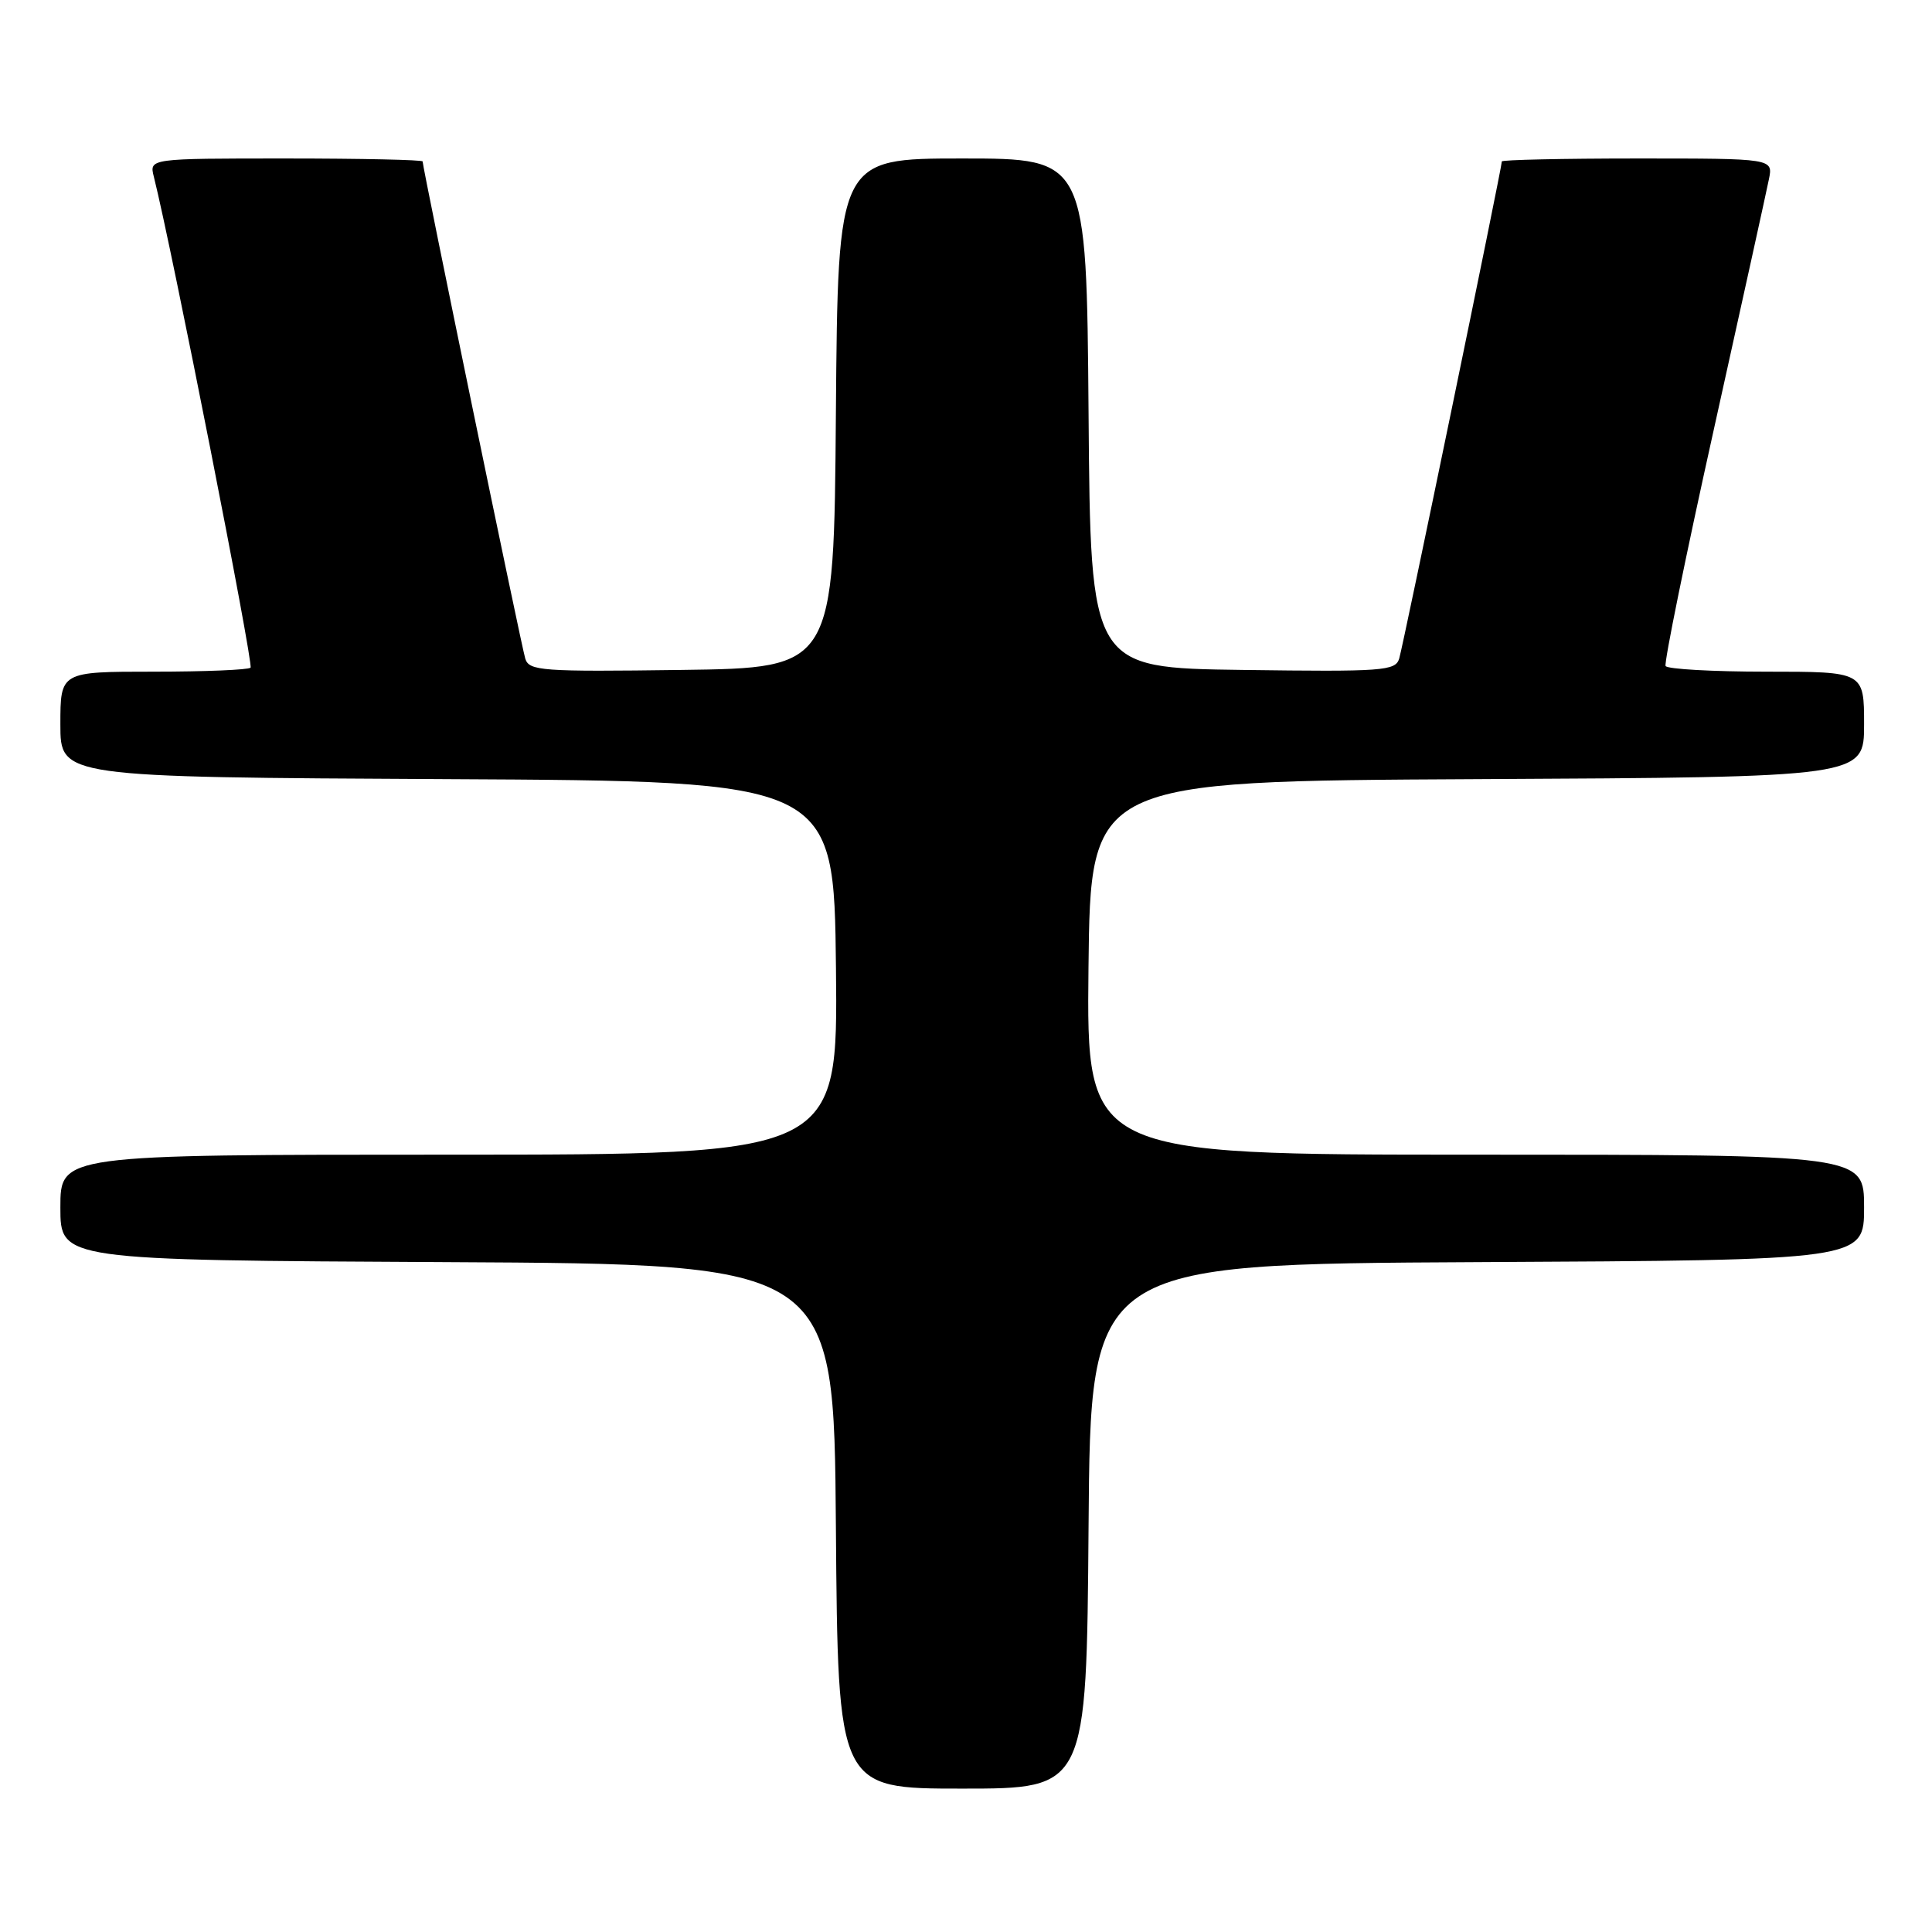 <?xml version="1.0" encoding="UTF-8" standalone="no"?>
<!DOCTYPE svg PUBLIC "-//W3C//DTD SVG 1.1//EN" "http://www.w3.org/Graphics/SVG/1.1/DTD/svg11.dtd" >
<svg xmlns="http://www.w3.org/2000/svg" xmlns:xlink="http://www.w3.org/1999/xlink" version="1.1" viewBox="0 0 256 256">
 <g >
 <path fill="currentColor"
d=" M 144.24 202.25 C 144.50 167.50 144.50 167.50 195.75 167.24 C 247.00 166.98 247.00 166.98 247.00 159.99 C 247.00 153.00 247.00 153.00 195.48 153.00 C 143.97 153.00 143.97 153.00 144.23 128.25 C 144.50 103.50 144.50 103.50 195.75 103.24 C 247.00 102.98 247.00 102.98 247.00 95.99 C 247.00 89.00 247.00 89.00 234.06 89.00 C 226.94 89.00 220.93 88.66 220.70 88.25 C 220.48 87.84 223.34 73.78 227.07 57.00 C 230.79 40.23 234.09 25.26 234.39 23.75 C 234.95 21.00 234.95 21.00 216.97 21.00 C 207.09 21.00 199.00 21.18 199.00 21.39 C 199.00 22.23 185.92 85.60 185.40 87.27 C 184.90 88.90 183.24 89.02 164.68 88.77 C 144.50 88.50 144.50 88.50 144.24 54.75 C 143.97 21.00 143.97 21.00 127.50 21.00 C 111.03 21.00 111.03 21.00 110.76 54.75 C 110.50 88.50 110.50 88.50 90.32 88.77 C 71.76 89.02 70.10 88.90 69.60 87.27 C 69.08 85.60 56.00 22.23 56.00 21.39 C 56.00 21.18 47.85 21.00 37.89 21.00 C 19.78 21.00 19.78 21.00 20.38 23.40 C 22.76 32.85 33.63 88.04 33.20 88.47 C 32.91 88.76 27.12 89.00 20.33 89.00 C 8.00 89.00 8.00 89.00 8.00 95.99 C 8.00 102.98 8.00 102.98 59.25 103.24 C 110.50 103.50 110.50 103.50 110.77 128.25 C 111.03 153.00 111.03 153.00 59.52 153.00 C 8.00 153.00 8.00 153.00 8.00 159.99 C 8.00 166.98 8.00 166.98 59.25 167.24 C 110.50 167.50 110.50 167.50 110.76 202.25 C 111.03 237.00 111.03 237.00 127.50 237.00 C 143.97 237.00 143.97 237.00 144.24 202.25 Z "/>
</g>
</svg>